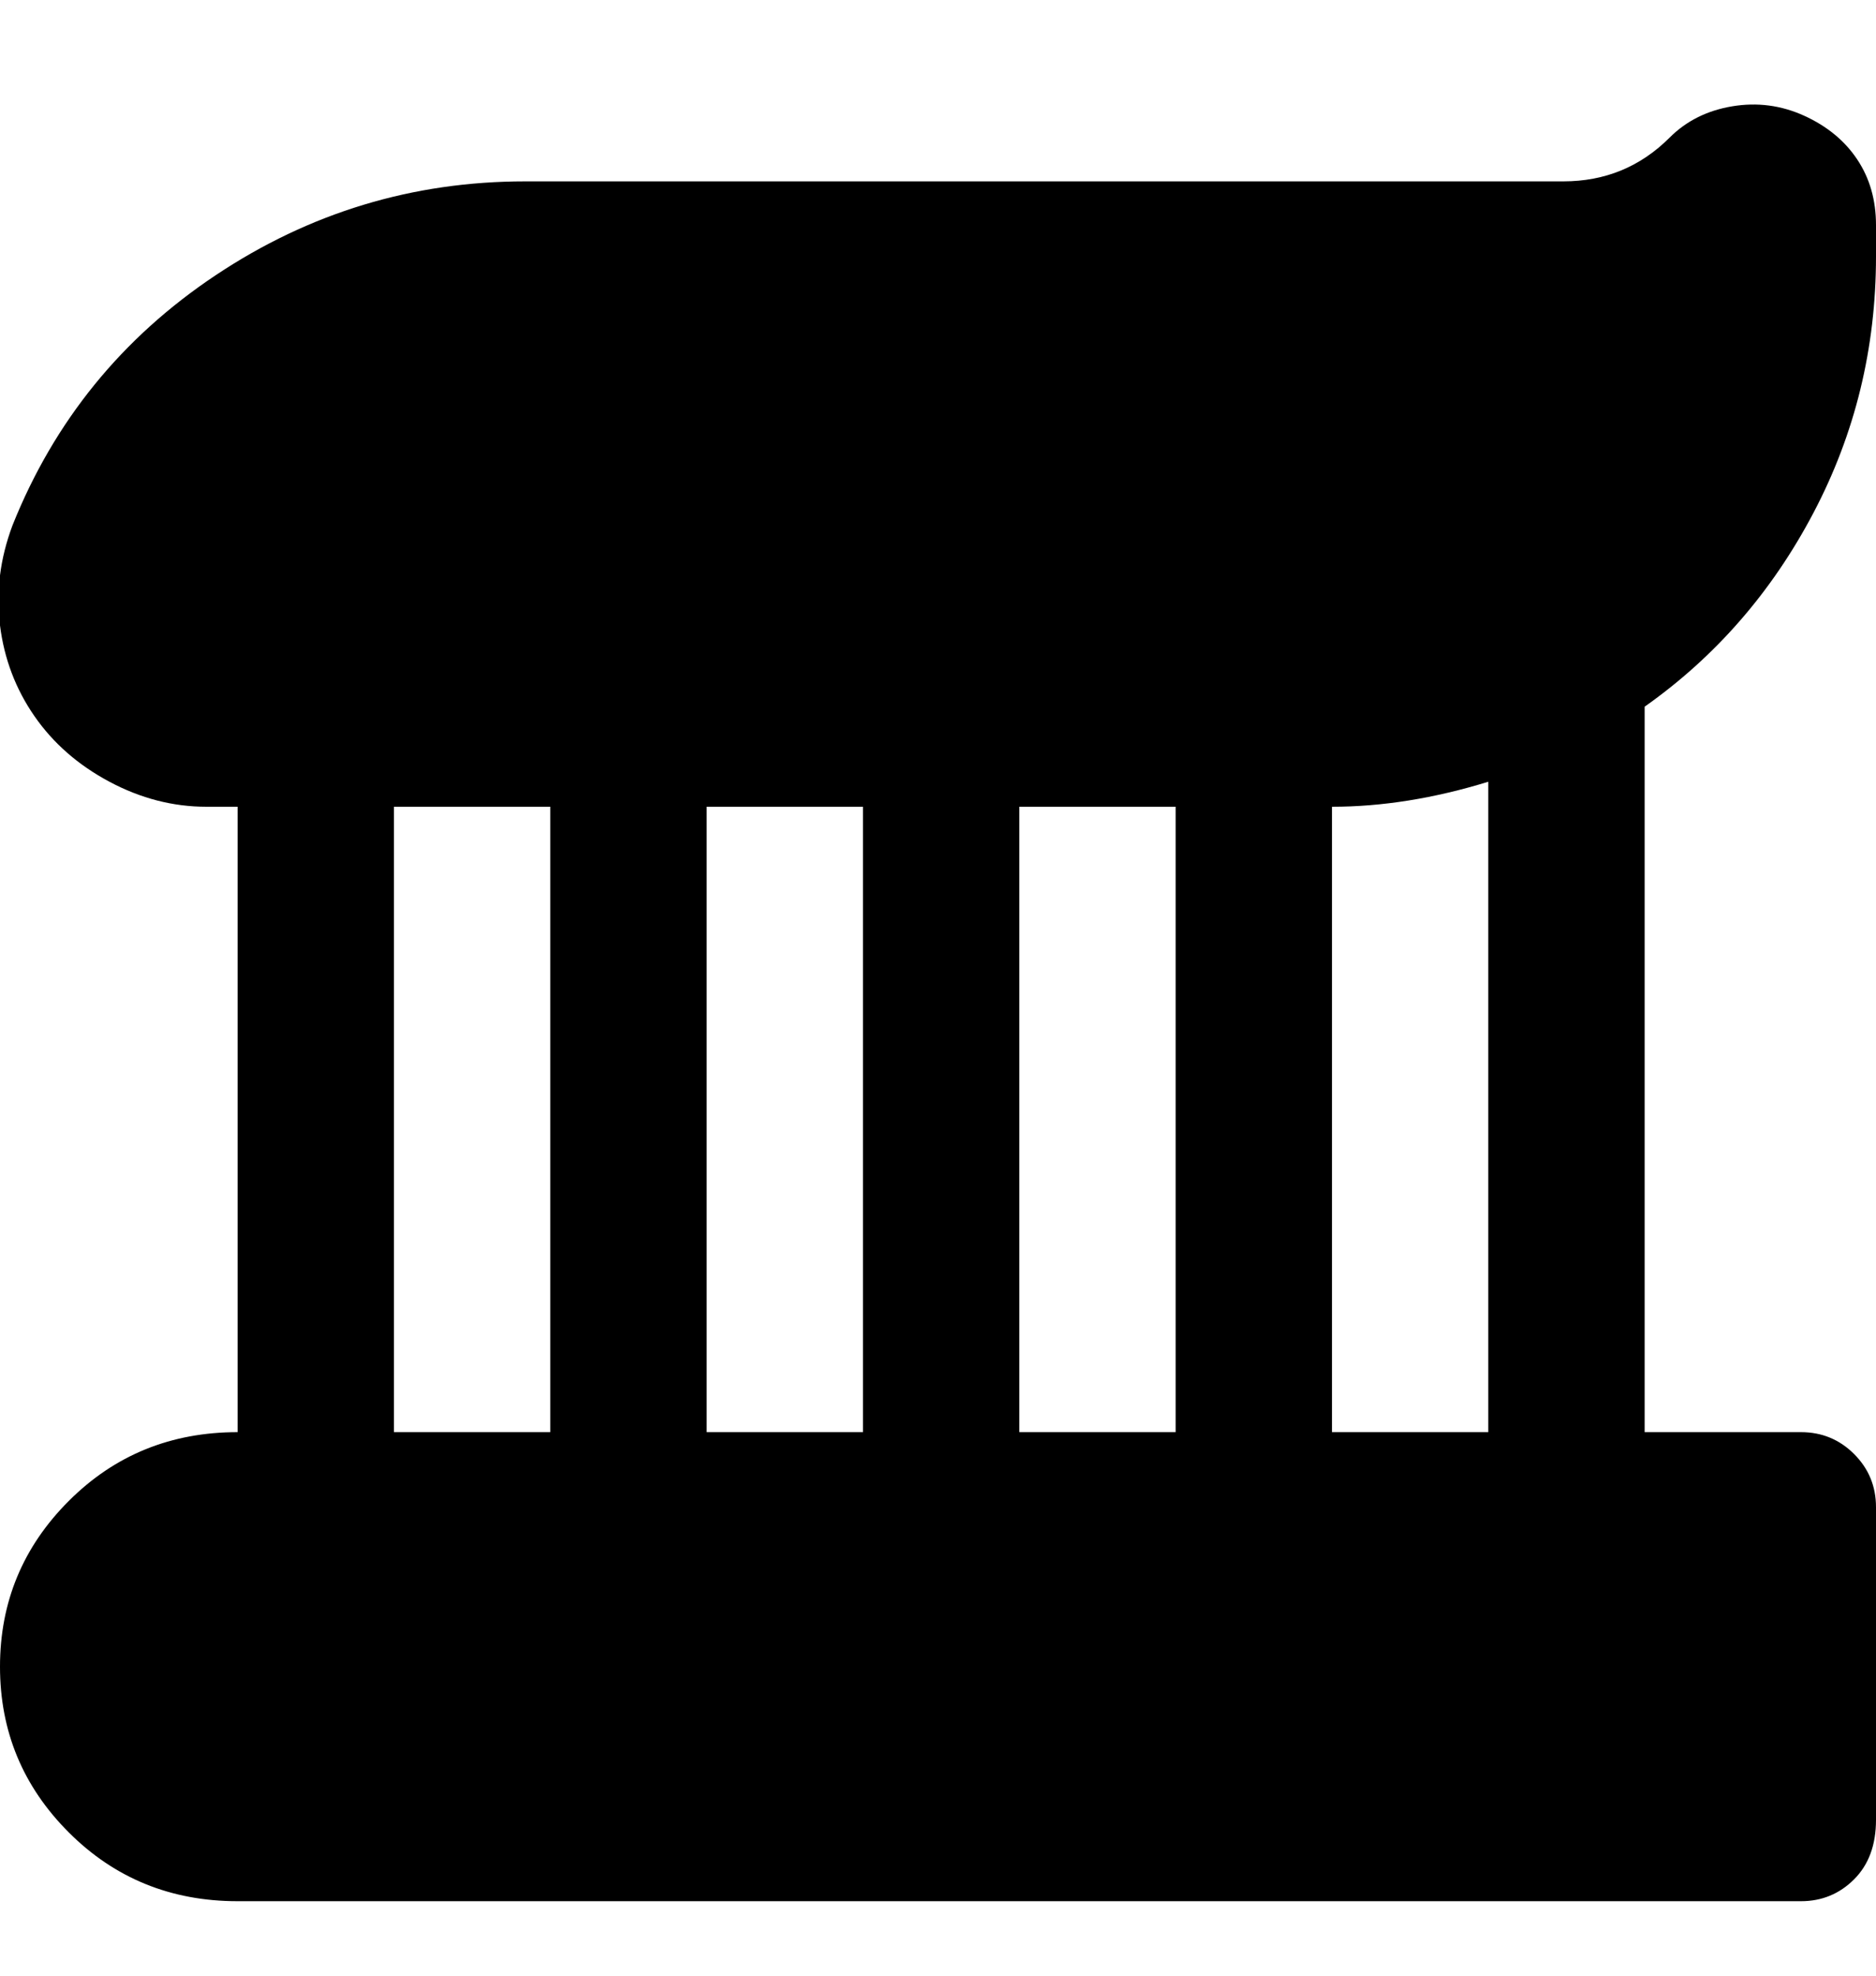 <svg viewBox="0 0 300 316" xmlns="http://www.w3.org/2000/svg"><path d="M300 41v-5q0-6-3-10.5t-8.5-7Q283 16 277 17t-10 5q-7 7-17 7H84q-27 0-49.5 15T2 84q-3 8-2 16t5.5 14.5q4.5 6.5 12 10.5t15.5 4h5v100q-16 0-27 11T0 266.5Q0 282 11 293t27 11h250q5 0 8.5-3.5t3.5-9.5v-50q0-5-3.5-8.5T288 229h-25V113q17-12 27-31t10-41zm-137 88h25v100h-25V129zm-25 100h-25V129h25v100zM63 129h25v100H63V129zm175 100h-25V129q12 0 25-4v104z"/></svg>